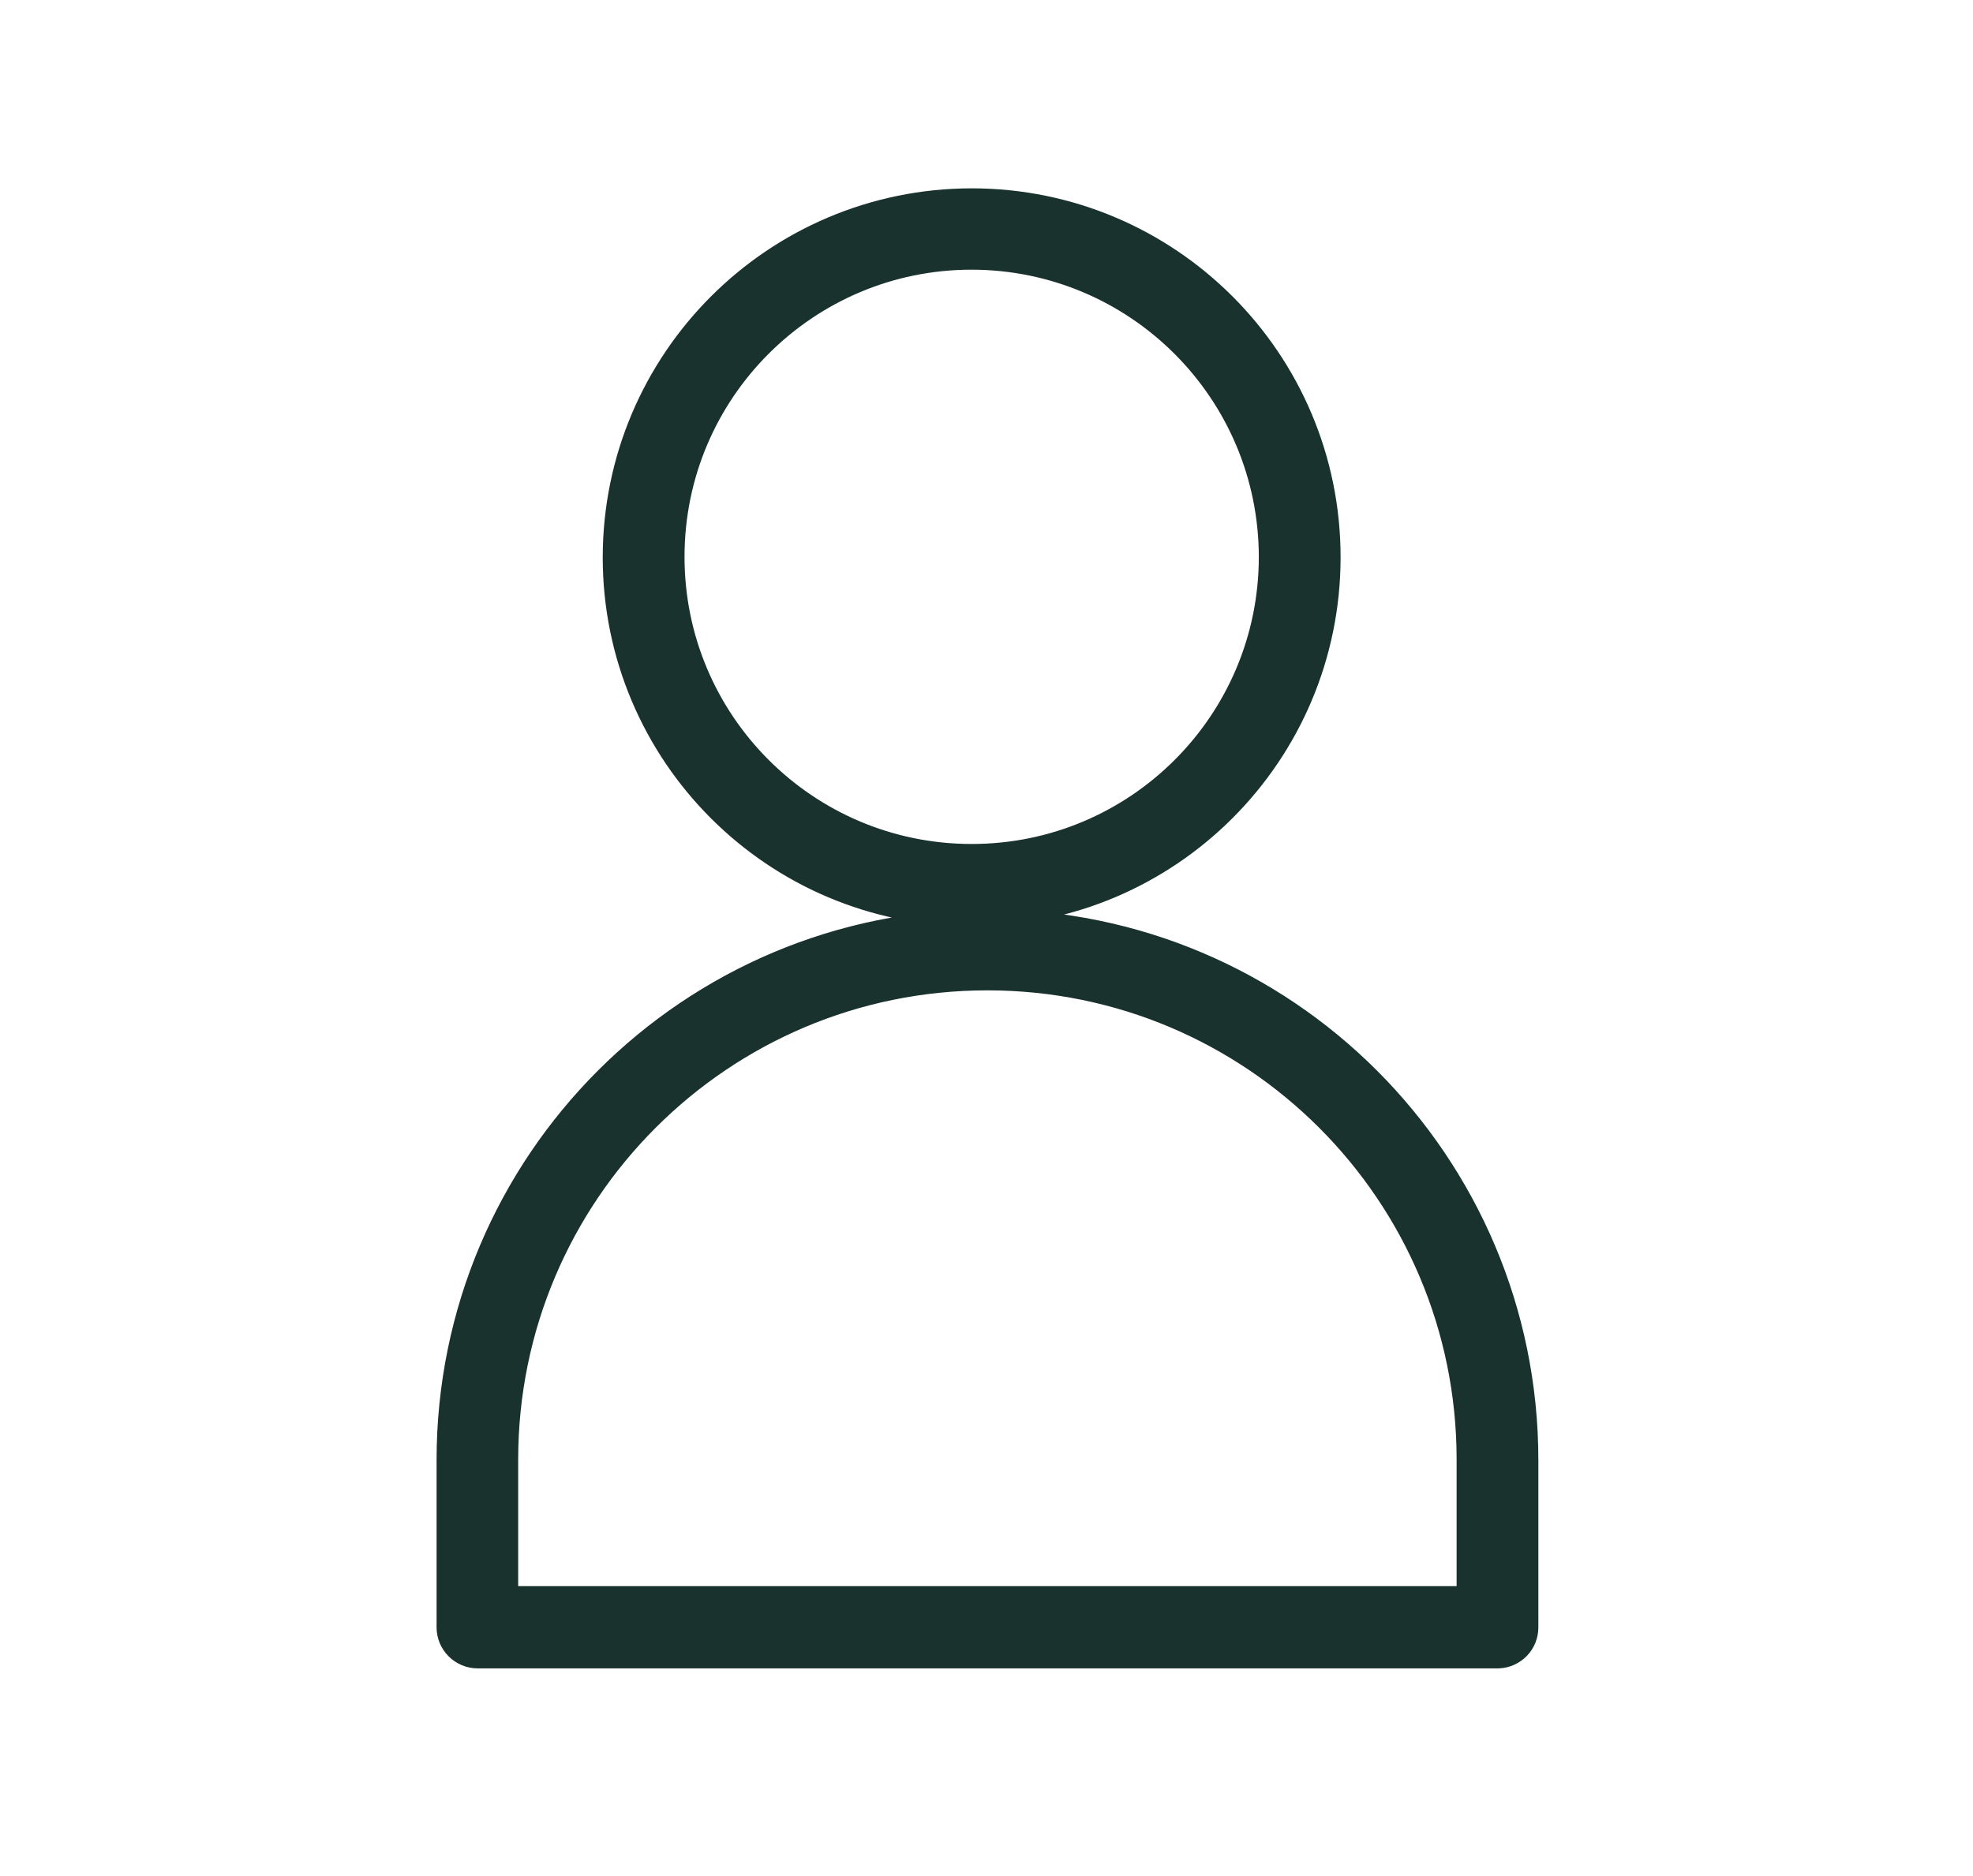 <?xml version="1.0" encoding="utf-8"?>
<!-- Generator: Adobe Illustrator 27.1.1, SVG Export Plug-In . SVG Version: 6.00 Build 0)  -->
<svg version="1.1" id="Layer_1" xmlns="http://www.w3.org/2000/svg" xmlns:xlink="http://www.w3.org/1999/xlink" x="0px" y="0px"
	 viewBox="0 0 595.28 565.89" style="enable-background:new 0 0 595.28 565.89;" xml:space="preserve">
<style type="text/css">
	.st0{fill:#1A322E;stroke:#1A322E;stroke-width:13.482;}
</style>
<g id="svgexport-17_-_2024-05-25T151418.515" transform="translate(-7.06 -3.24)">
	<path id="Path_83688" class="st0" d="M195.65,171.37c0,57.75,46.82,104.57,104.57,104.57s104.57-46.82,104.57-104.57
		S357.97,66.8,300.22,66.8C242.5,66.87,195.72,113.65,195.65,171.37z M393.6,171.37c-0.07,51.57-41.94,93.32-93.51,93.24
		s-93.32-41.94-93.24-93.51c0.07-51.52,41.86-93.24,93.38-93.24C351.81,77.93,393.6,119.77,393.6,171.37z M464.46,494.19v-50.42
		c0-88.07-71.4-159.47-159.47-159.47s-159.47,71.4-159.47,159.47v50.42c0,3.13,2.54,5.66,5.66,5.66h307.91
		C462.12,499.72,464.49,497.21,464.46,494.19z M453.27,488.53H156.66V443.6c0-81.91,66.4-148.31,148.31-148.31
		s148.31,66.4,148.31,148.31V488.53z"/>
</g>
</svg>
